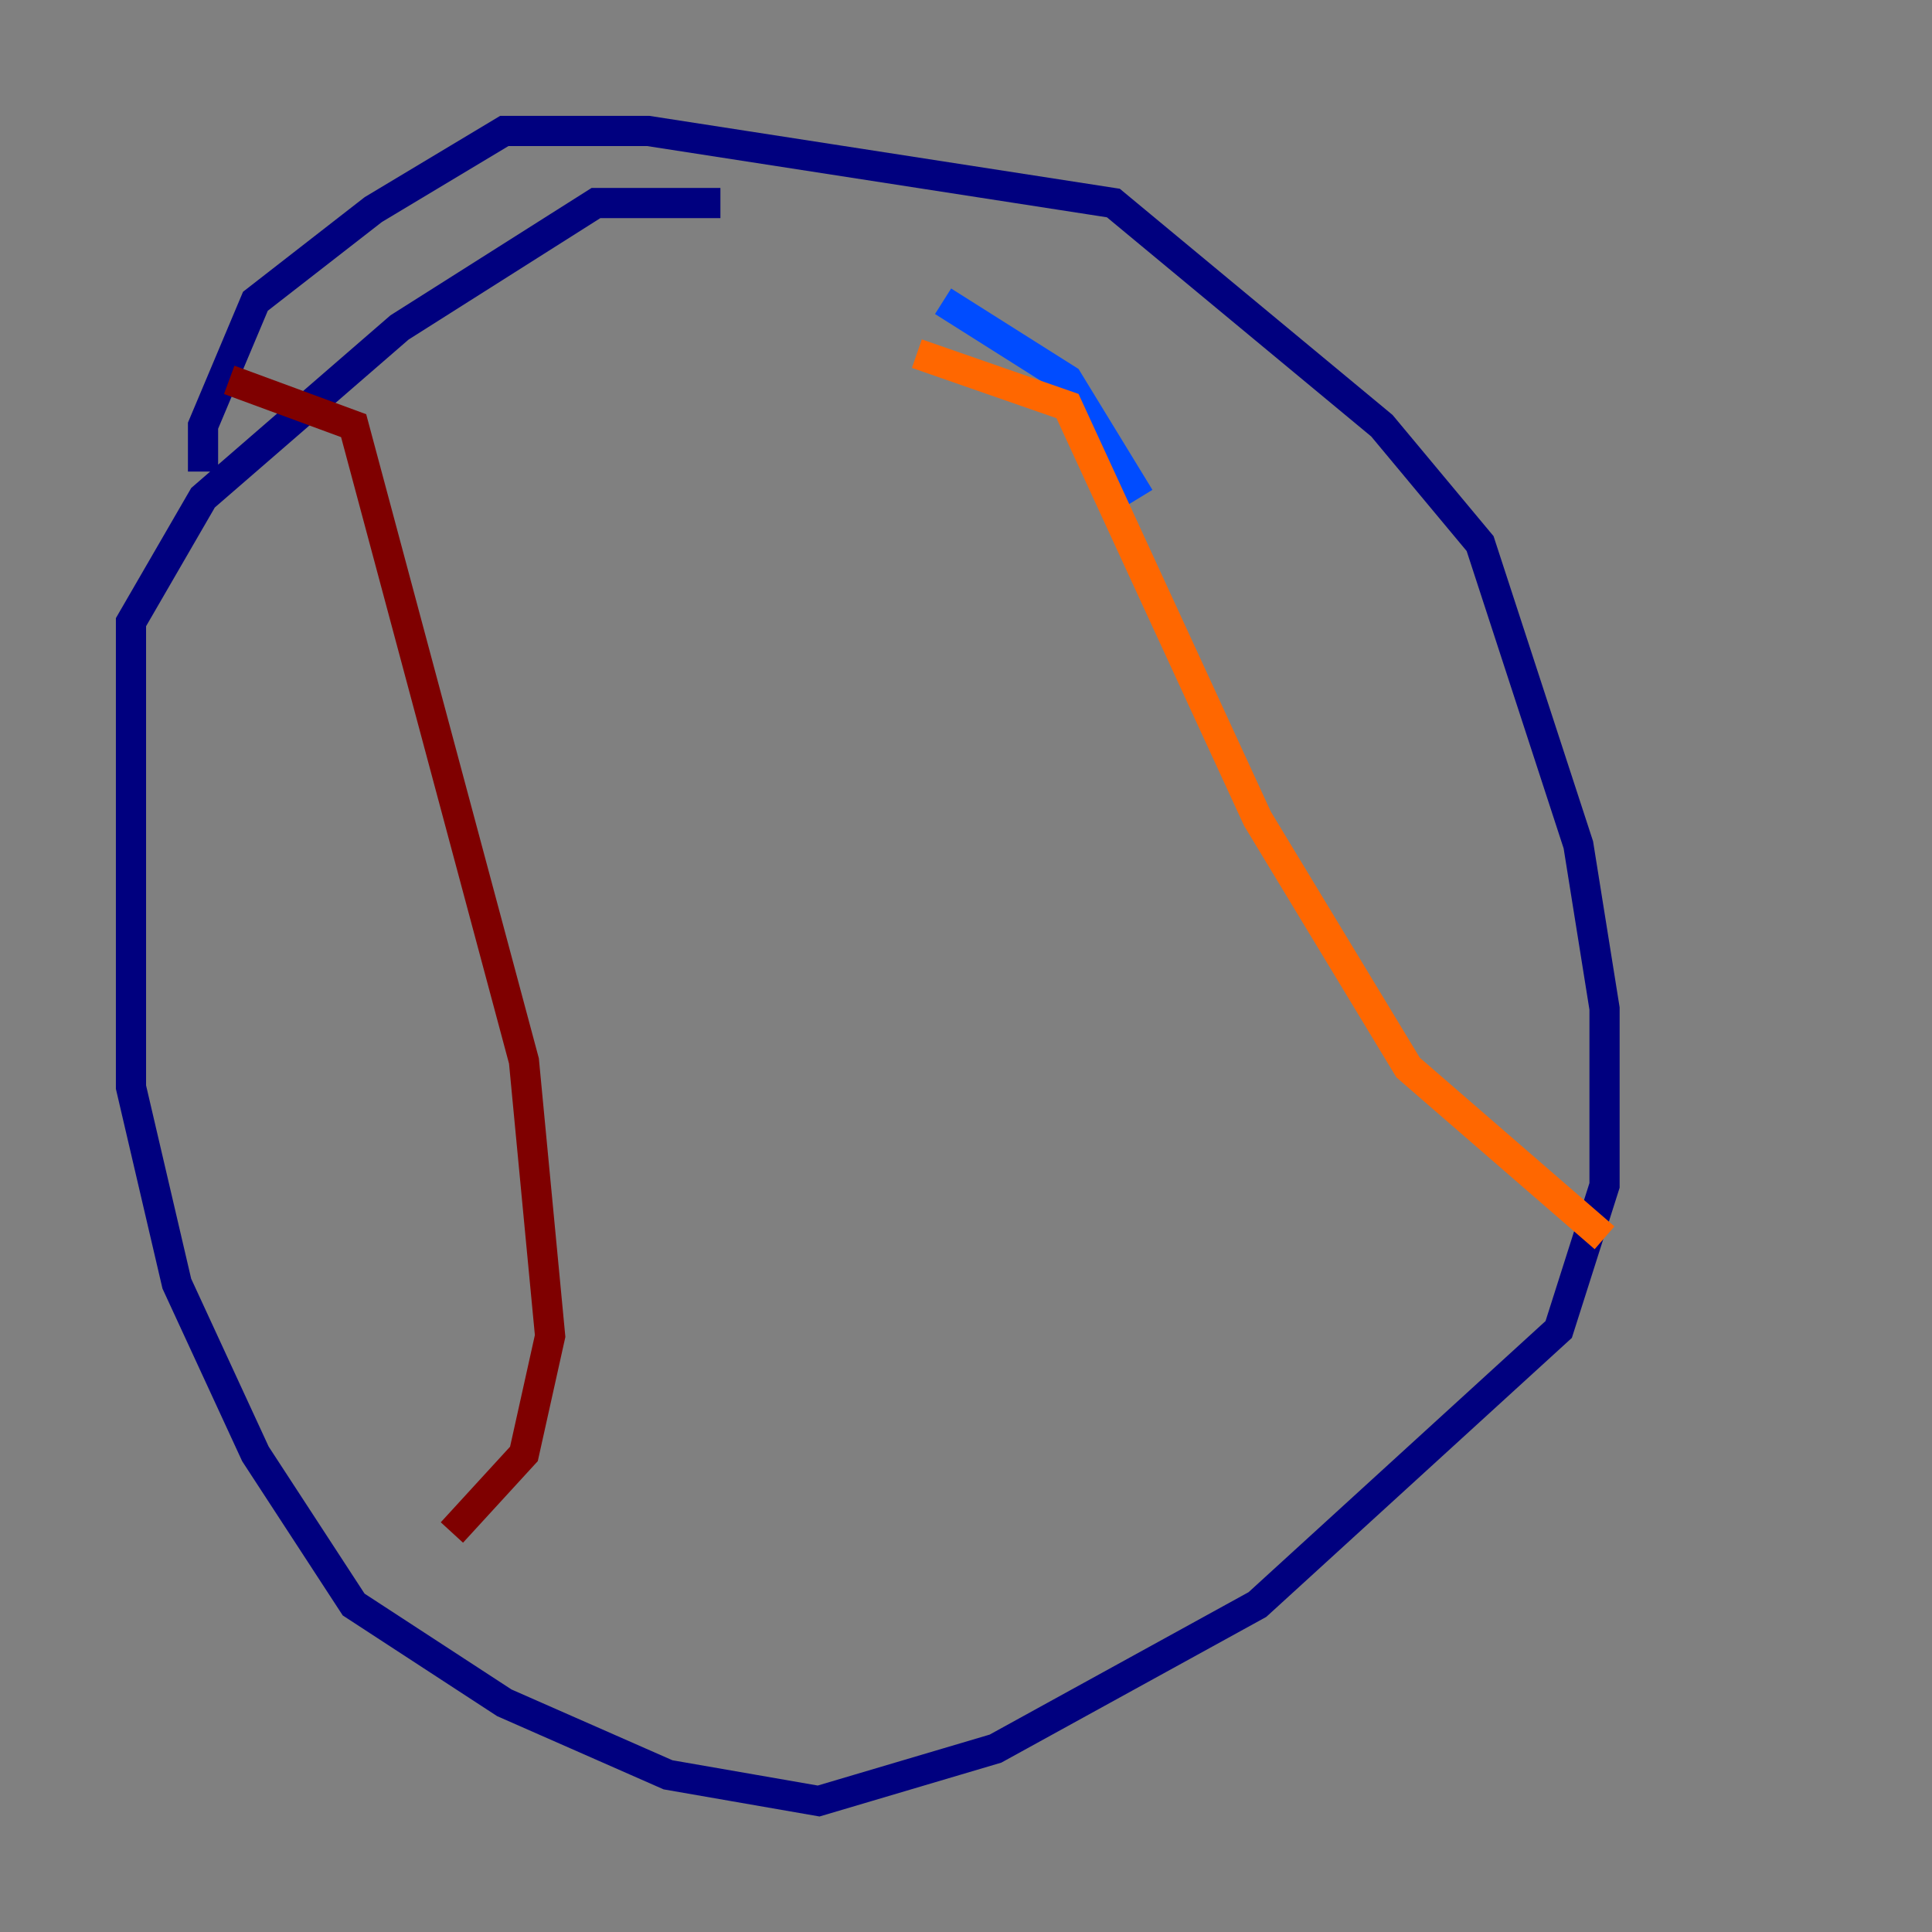 <?xml version="1.0" encoding="utf-8" ?>
<svg baseProfile="tiny" height="128" version="1.2" viewBox="0,0,128,128" width="128" xmlns="http://www.w3.org/2000/svg" xmlns:ev="http://www.w3.org/2001/xml-events" xmlns:xlink="http://www.w3.org/1999/xlink"><rect x="0" y="0" width="128" height="128" fill="#808080" stroke="none"/><defs /><polyline fill="none" points="47.729,13.451 39.485,13.451 26.468,21.695 13.451,32.976 8.678,41.22 8.678,72.027 11.715,85.044 16.922,96.325 23.43,106.305 33.41,112.814 44.258,117.586 54.237,119.322 65.953,115.851 83.308,106.305 103.268,88.081 106.305,78.536 106.305,66.82 104.57,55.973 98.061,36.014 91.552,28.203 73.763,13.451 42.956,8.678 33.41,8.678 24.732,13.885 16.922,19.959 13.451,28.203 13.451,31.241" stroke="#00007f" stroke-width="2" /><polyline fill="none" points="62.481,19.959 70.725,25.166 75.498,32.976" stroke="#004cff" stroke-width="2" /><polyline fill="none" points="78.536,57.275 78.536,57.275" stroke="#29ffcd" stroke-width="2" /><polyline fill="none" points="88.515,65.519 88.515,65.519" stroke="#cdff29" stroke-width="2" /><polyline fill="none" points="60.746,23.43 70.725,26.902 83.308,54.237 93.288,70.725 106.305,82.007" stroke="#ff6700" stroke-width="2" /><polyline fill="none" points="15.186,25.166 23.43,28.203 34.712,70.291 36.447,88.515 34.712,96.325 29.939,101.532" stroke="#7f0000" stroke-width="2" /></svg>